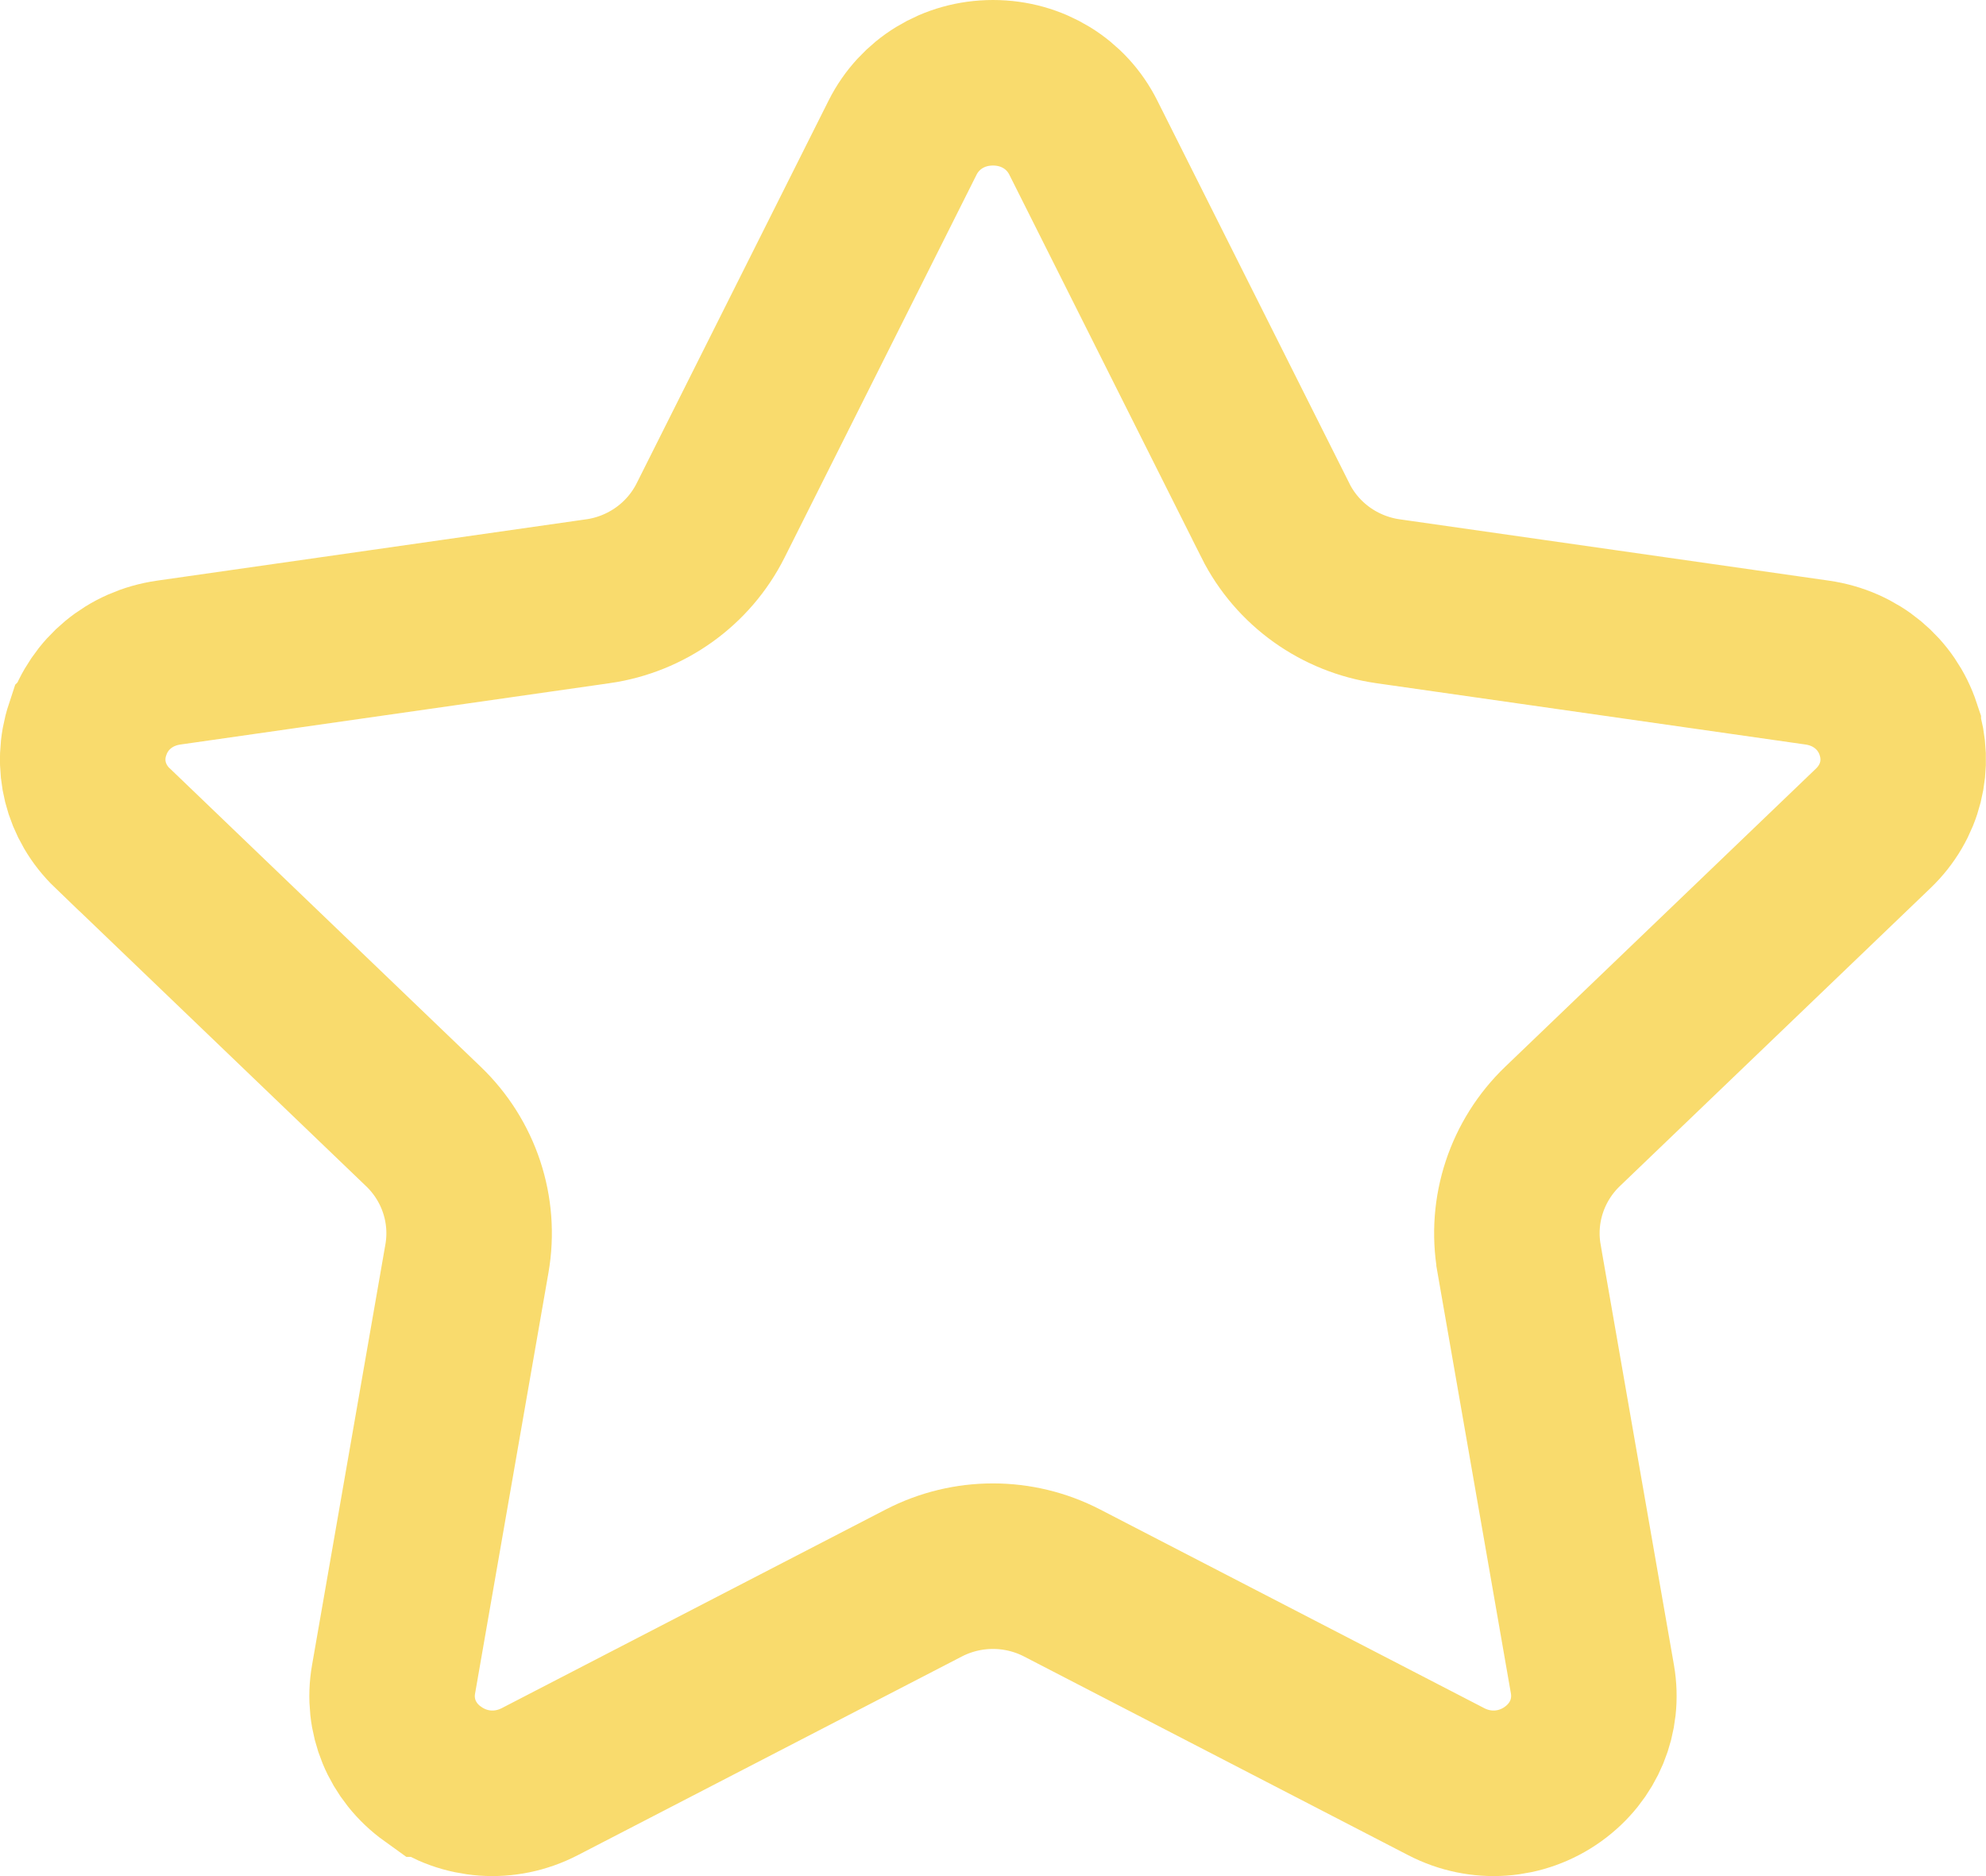 <svg width="18" height="17" viewBox="0 0 18 17" fill="none" xmlns="http://www.w3.org/2000/svg">
<path d="M17.205 6.608L17.205 6.609C17.31 6.927 17.227 7.267 16.978 7.506L16.978 7.506L14.162 10.207C14.162 10.207 14.162 10.207 14.162 10.207C13.841 10.515 13.691 10.963 13.768 11.404L13.768 11.405L14.433 15.217C14.49 15.547 14.358 15.873 14.075 16.076L14.075 16.076C13.79 16.28 13.421 16.307 13.107 16.144C13.107 16.144 13.107 16.144 13.107 16.144L9.626 14.344L9.626 14.344C9.233 14.141 8.766 14.141 8.373 14.344L8.373 14.344L4.893 16.144C4.578 16.307 4.21 16.28 3.925 16.076L3.924 16.076C3.641 15.873 3.509 15.547 3.567 15.217C3.567 15.217 3.567 15.217 3.567 15.217C3.567 15.217 3.567 15.217 3.567 15.217L4.232 11.404L4.232 11.404C4.309 10.963 4.159 10.515 3.837 10.207C3.837 10.207 3.837 10.207 3.837 10.207L1.022 7.506L1.021 7.506C0.772 7.267 0.689 6.927 0.794 6.609L0.795 6.608C0.9 6.289 1.175 6.055 1.529 6.004C1.529 6.004 1.529 6.004 1.529 6.004L5.42 5.448L5.421 5.448C5.857 5.385 6.241 5.114 6.441 4.715L6.441 4.715L8.181 1.246C8.181 1.246 8.181 1.246 8.181 1.246C8.334 0.943 8.642 0.75 9 0.75C9.357 0.75 9.666 0.943 9.818 1.246C9.818 1.246 9.818 1.246 9.818 1.246L11.559 4.715L11.559 4.716C11.759 5.115 12.142 5.385 12.579 5.448L12.579 5.448L16.471 6.004C16.824 6.055 17.099 6.288 17.205 6.608Z" stroke="#F9DB6D" stroke-width="1.5"/>
</svg>
